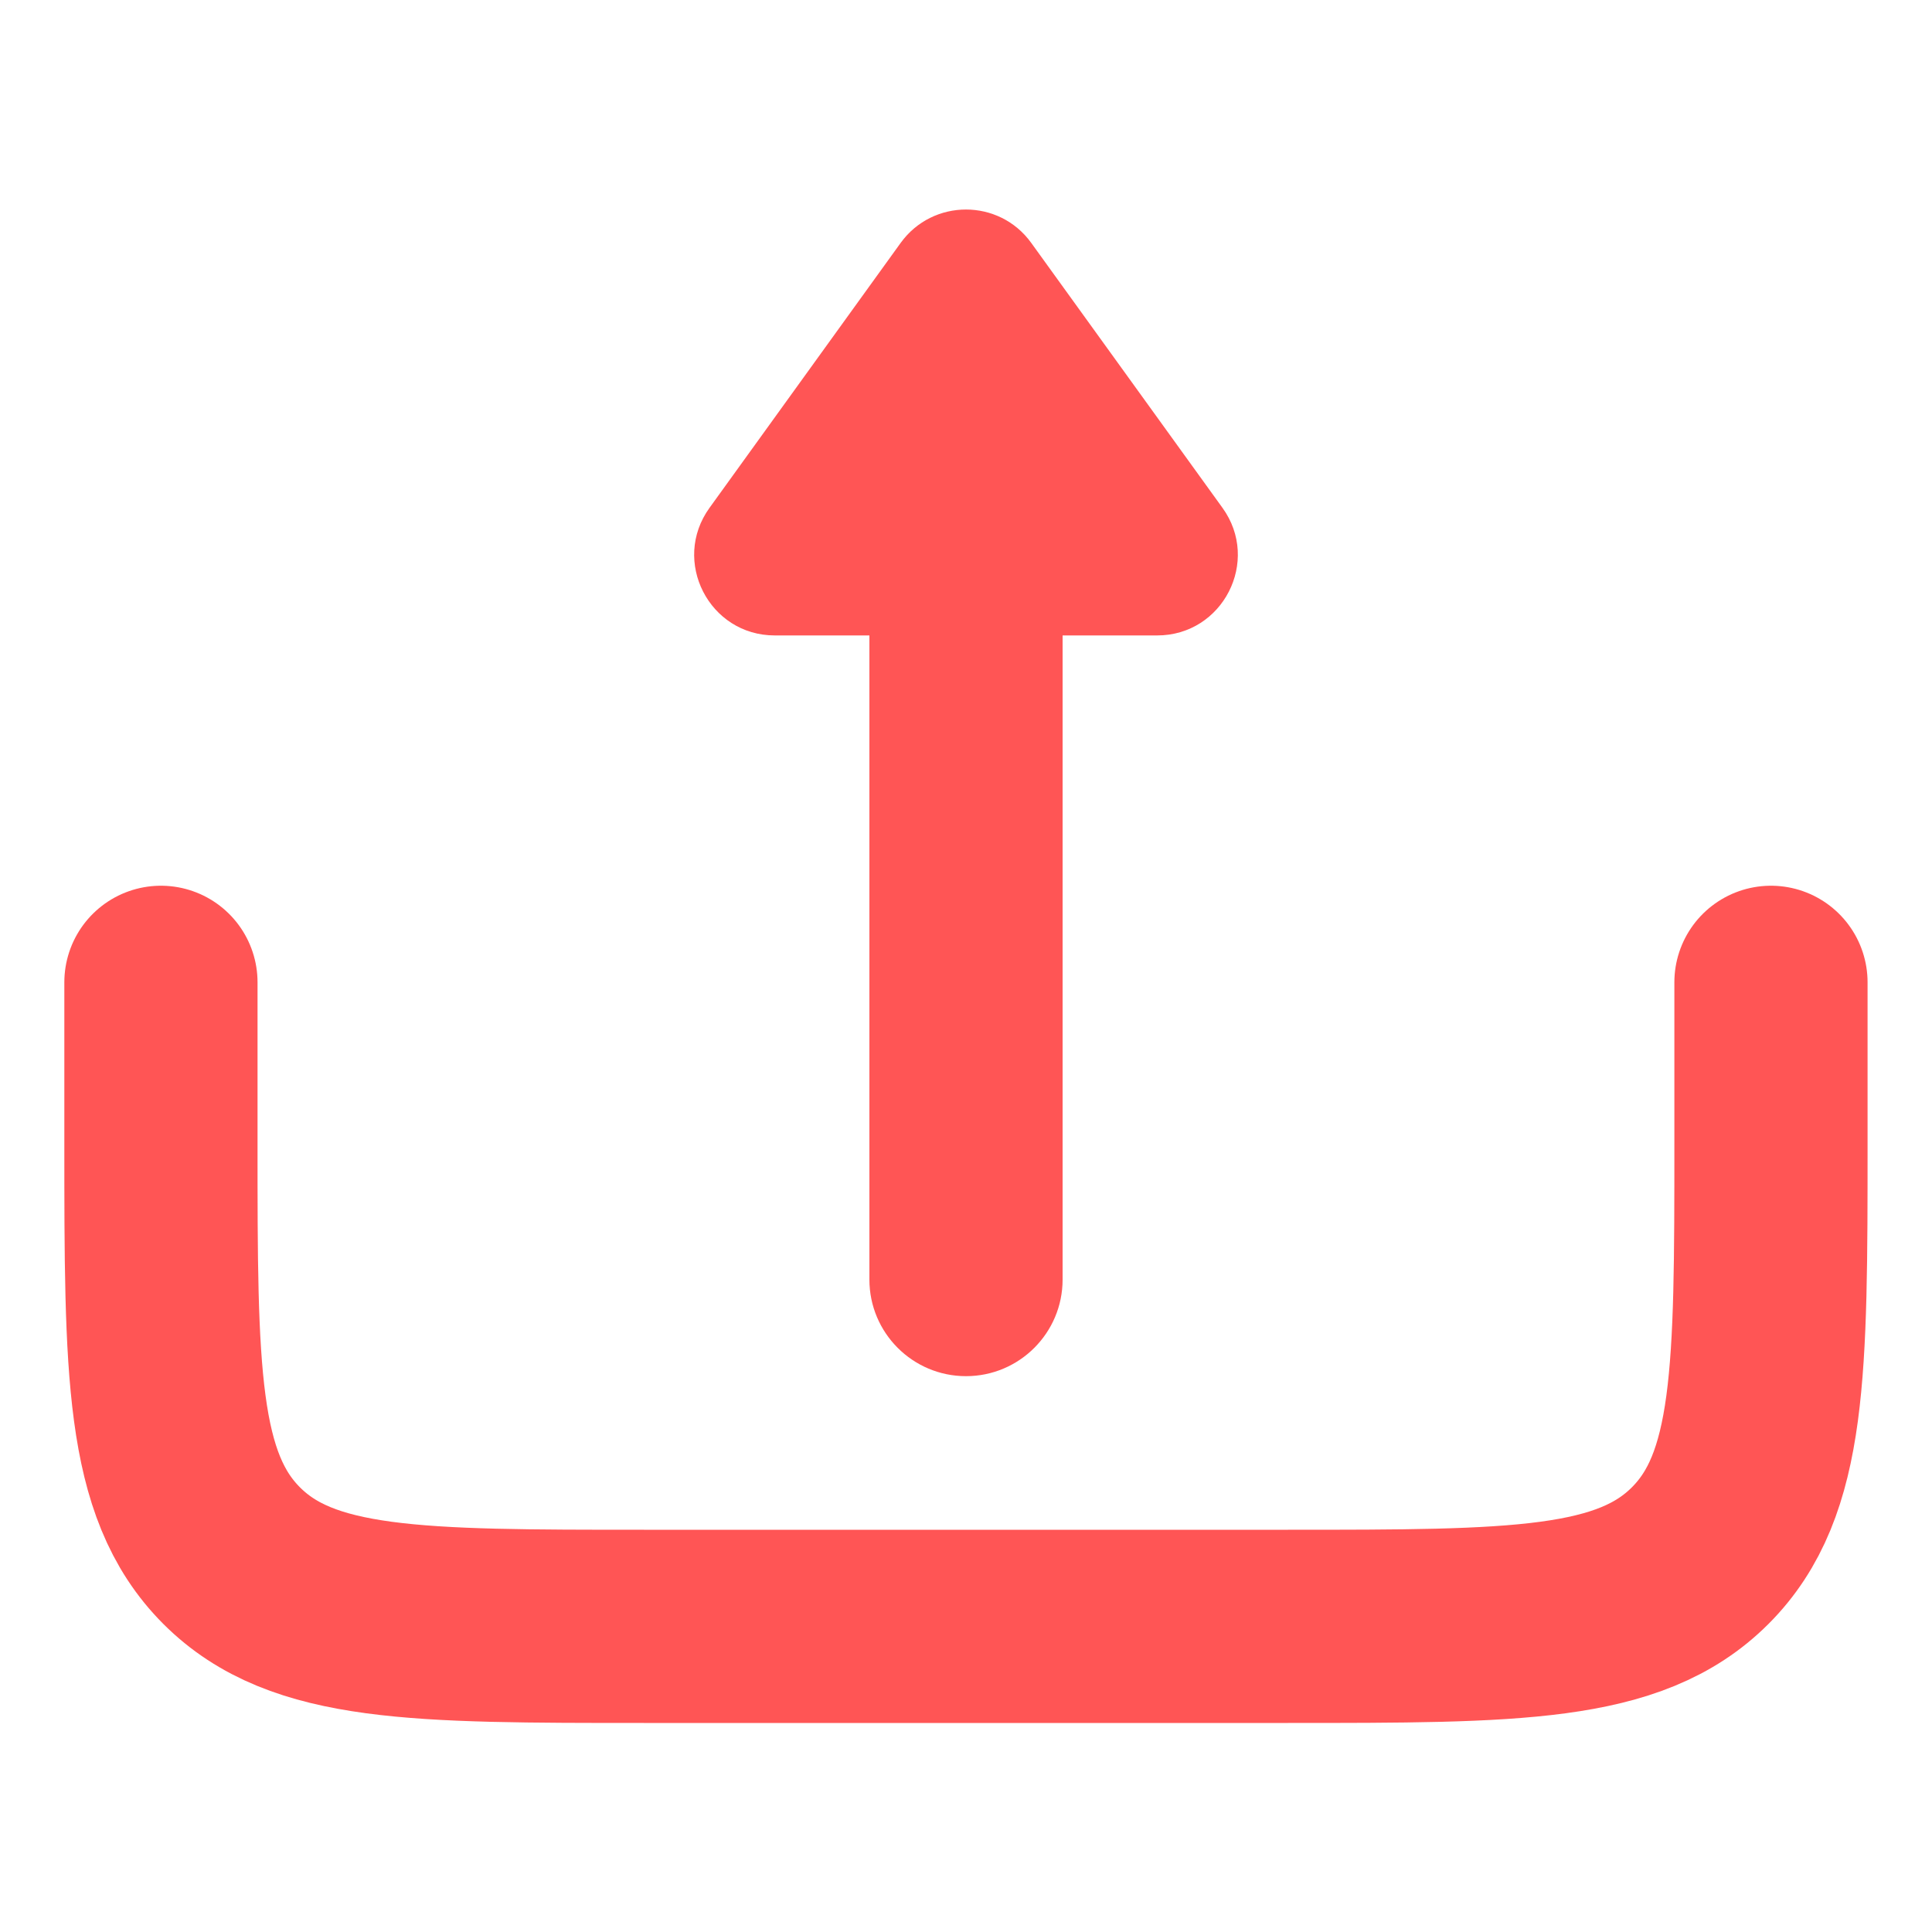 <svg width="20" height="20" viewBox="0 0 20 20" fill="none" xmlns="http://www.w3.org/2000/svg">
<path d="M18.333 10.169V11.836C18.333 14.193 18.333 15.371 17.6 16.104C16.868 16.836 15.69 16.836 13.333 16.836H6.666C4.309 16.836 3.13 16.836 2.398 16.104C1.666 15.371 1.666 14.193 1.666 11.836L1.666 10.169" stroke="#FF5555" stroke-width="2" stroke-linecap="round"/>
<path d="M10.675 2.514C10.343 2.054 9.657 2.054 9.324 2.514L7.345 5.257C6.947 5.808 7.341 6.578 8.02 6.578H11.979C12.659 6.578 13.053 5.808 12.655 5.257L10.675 2.514Z" fill="#FF5555"/>
<path fill-rule="evenodd" clip-rule="evenodd" d="M10 14.246C10.552 14.246 11 13.798 11 13.246V4.913C11 4.36 10.552 3.913 10 3.913C9.448 3.913 9 4.36 9 4.913V13.246C9 13.798 9.448 14.246 10 14.246Z" fill="#FF5555"/>
</svg>
